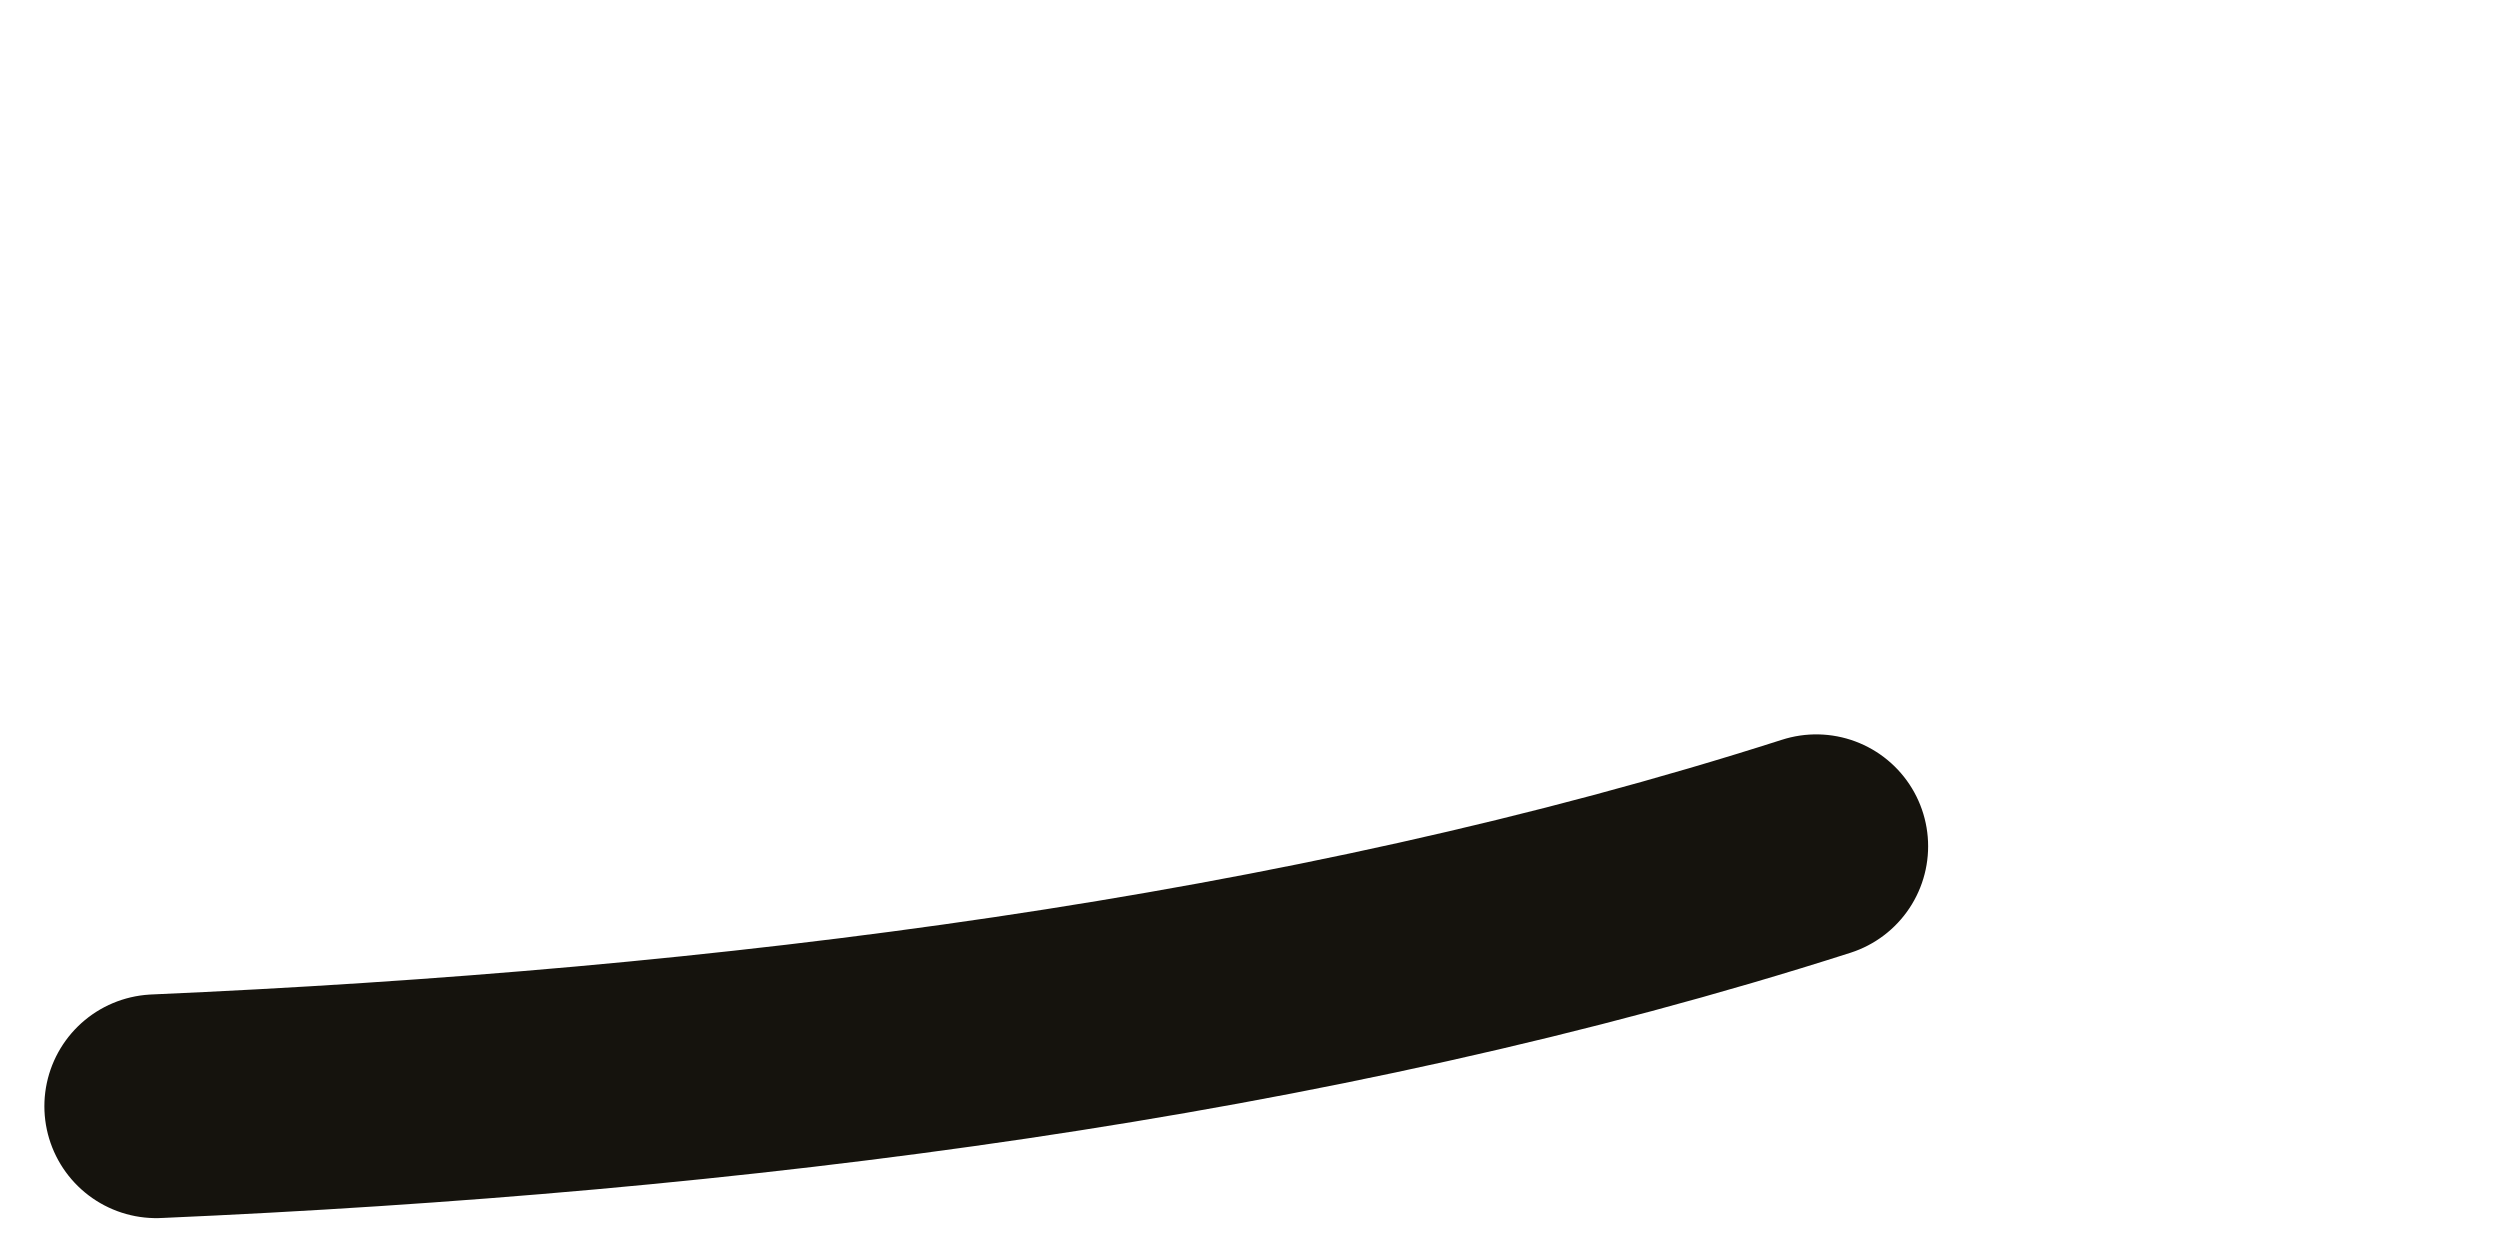 <svg width="2" height="1" viewBox="0 0 2 1" fill="none" xmlns="http://www.w3.org/2000/svg">
<path d="M0.125 0.885C0.583 0.865 1.047 0.807 1.453 0.677" stroke="#15130D" stroke-width="0.179" stroke-linecap="round" stroke-linejoin="round"/>
</svg>

